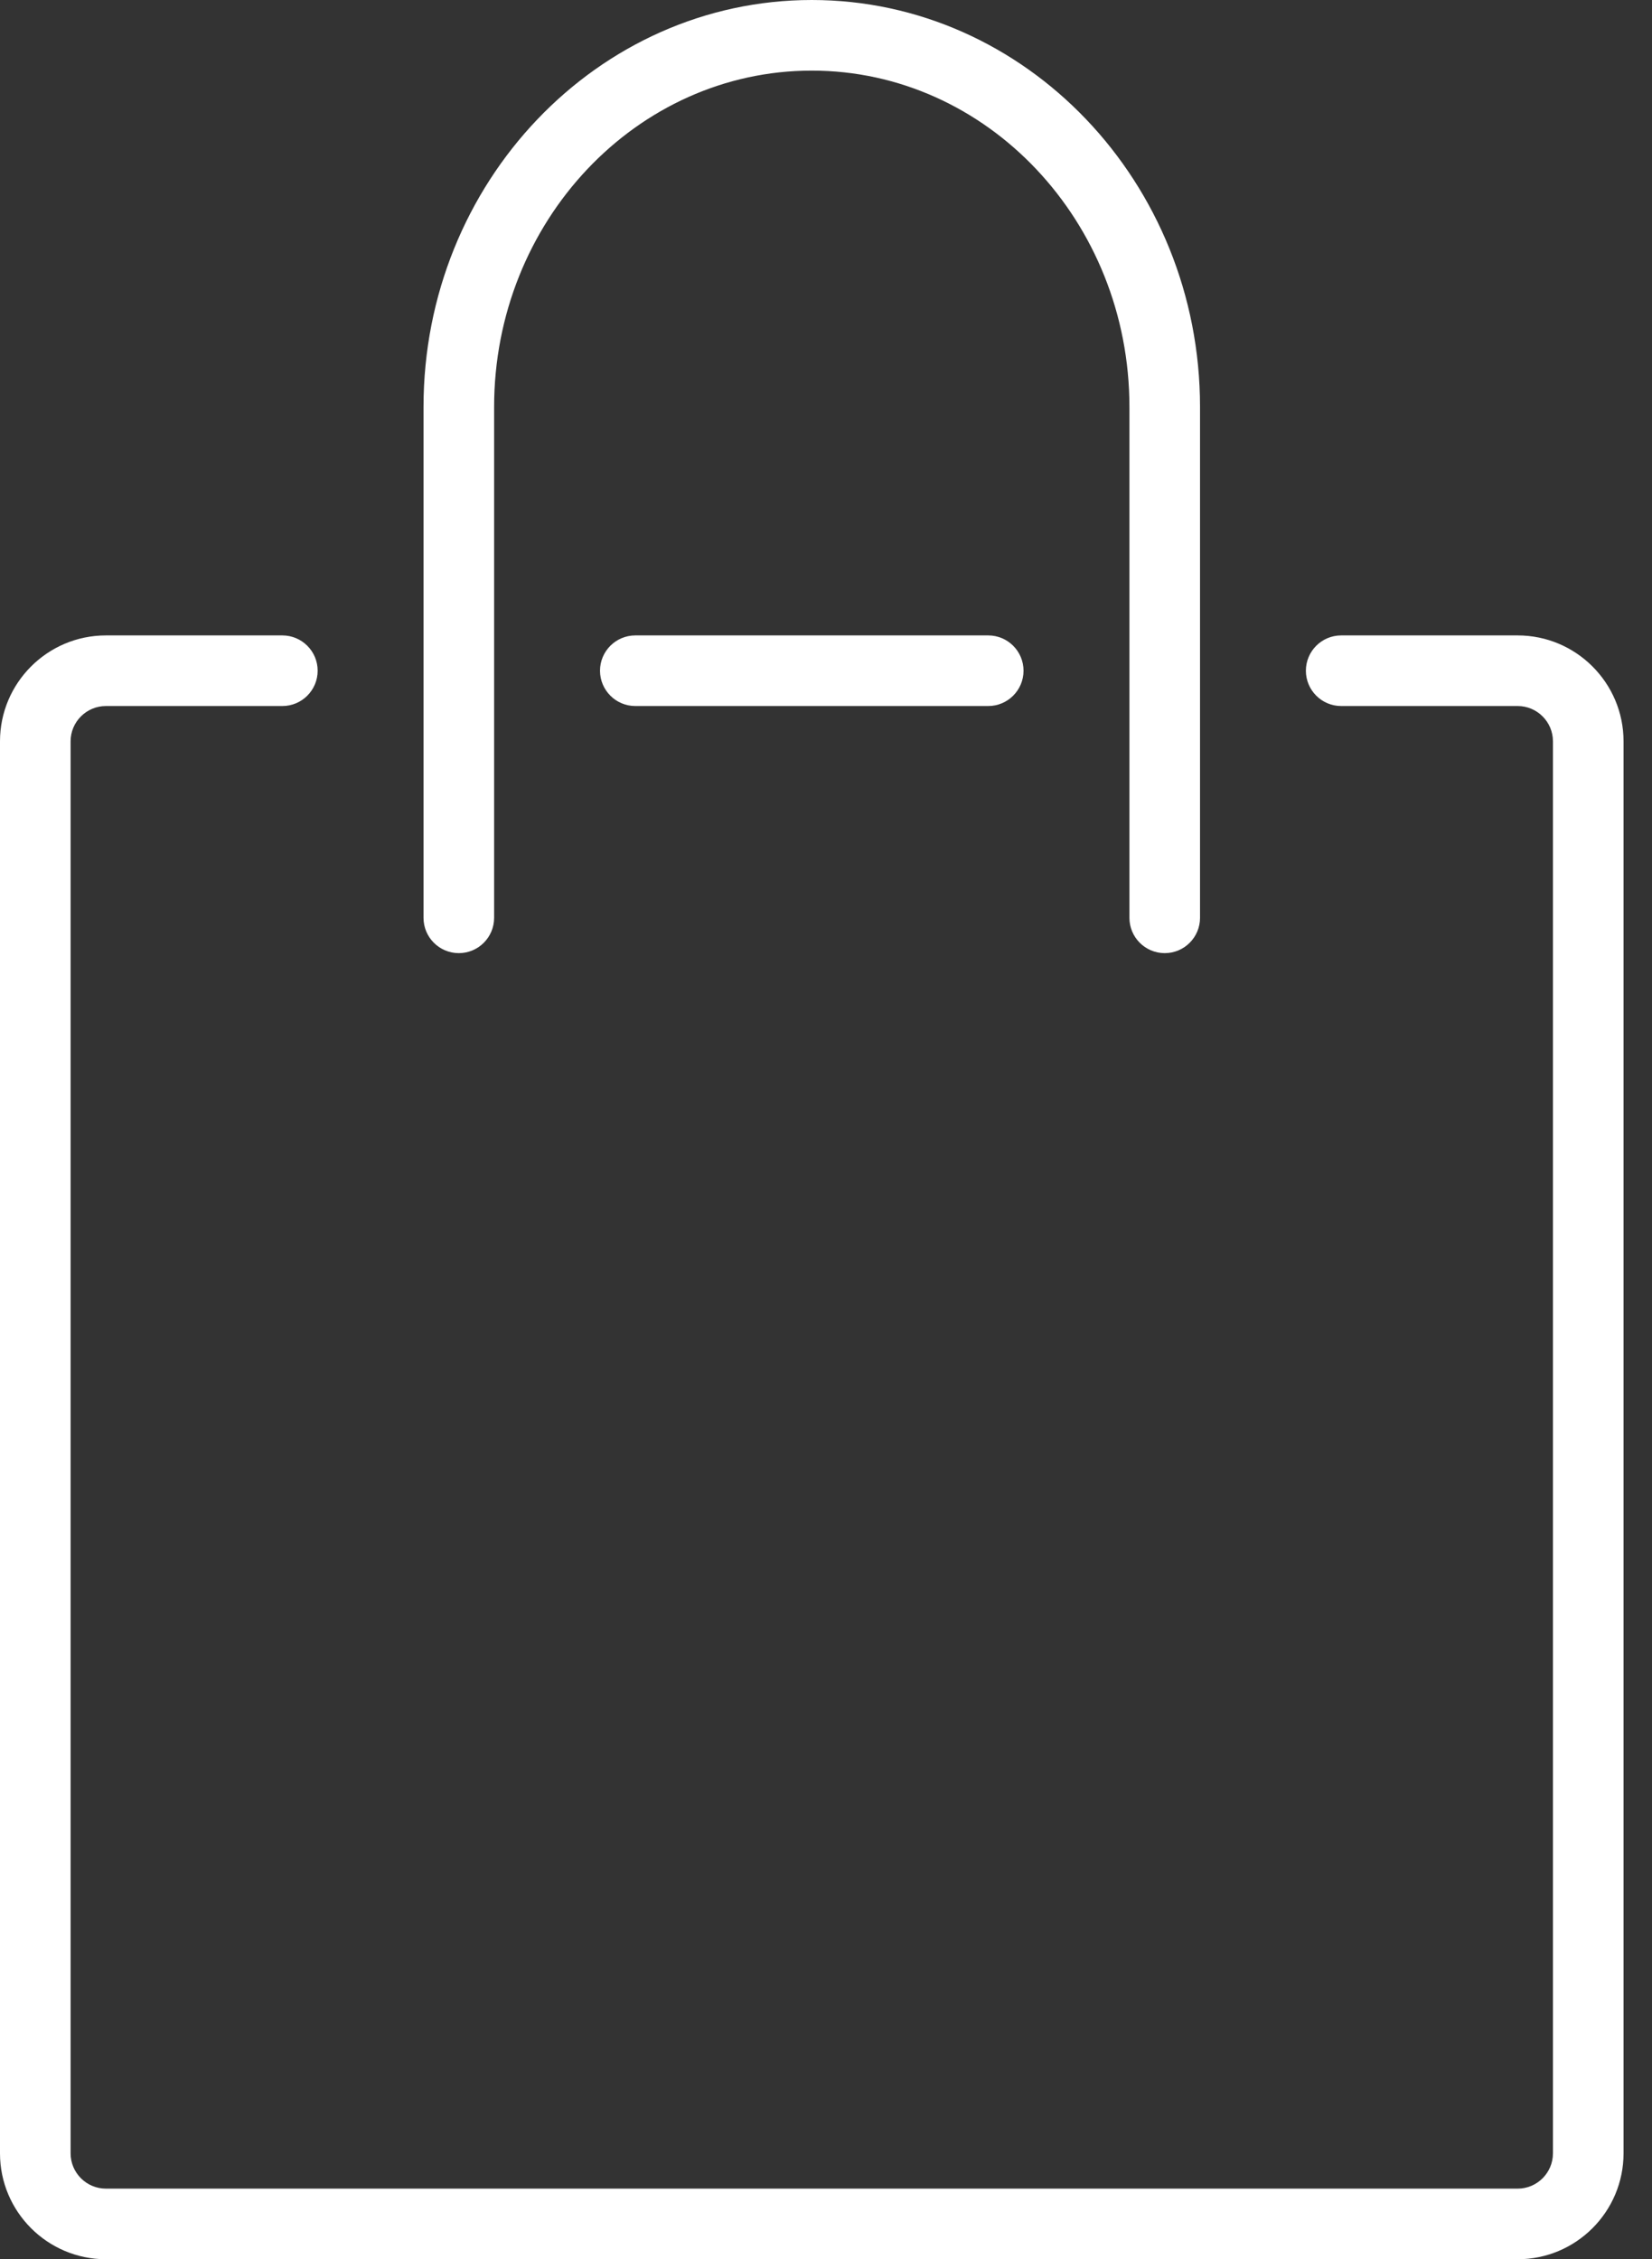 <svg xmlns="http://www.w3.org/2000/svg" width="49" height="67" viewBox="0 0 49 67" fill="none">
  <rect x="0" y="0" width="49" height="67" fill="#333333" stroke="none"/>
  <path d="M3.141 67H45.016C46.747 67 48.156 65.591 48.156 63.859V21.984C48.156 20.253 46.747 18.844 45.016 18.844H39.781C39.203 18.844 38.734 19.313 38.734 19.891C38.734 20.468 39.203 20.938 39.781 20.938H45.016C45.591 20.938 46.062 21.407 46.062 21.984V63.859C46.062 64.437 45.591 64.906 45.016 64.906H3.141C2.565 64.906 2.094 64.437 2.094 63.859V21.984C2.094 21.407 2.565 20.938 3.141 20.938H8.375C8.953 20.938 9.422 20.468 9.422 19.891C9.422 19.313 8.953 18.844 8.375 18.844H3.141C1.409 18.844 0 20.253 0 21.984V63.859C0 65.591 1.409 67 3.141 67Z" fill="white"/>
  <path d="M13.609 28.266C14.187 28.266 14.656 27.797 14.656 27.219V12.068C14.656 6.568 18.884 2.094 24.078 2.094C29.273 2.094 33.5 6.568 33.5 12.068V27.219C33.5 27.797 33.969 28.266 34.547 28.266C35.125 28.266 35.594 27.797 35.594 27.219V12.068C35.594 5.414 30.426 0 24.078 0C17.73 0 12.562 5.414 12.562 12.068V27.219C12.562 27.797 13.031 28.266 13.609 28.266Z" fill="white"/>
  <path d="M18.844 18.844C18.266 18.844 17.797 19.313 17.797 19.891C17.797 20.468 18.266 20.938 18.844 20.938H29.312C29.89 20.938 30.359 20.468 30.359 19.891C30.359 19.313 29.89 18.844 29.312 18.844H18.844Z" fill="white"/>
</svg>